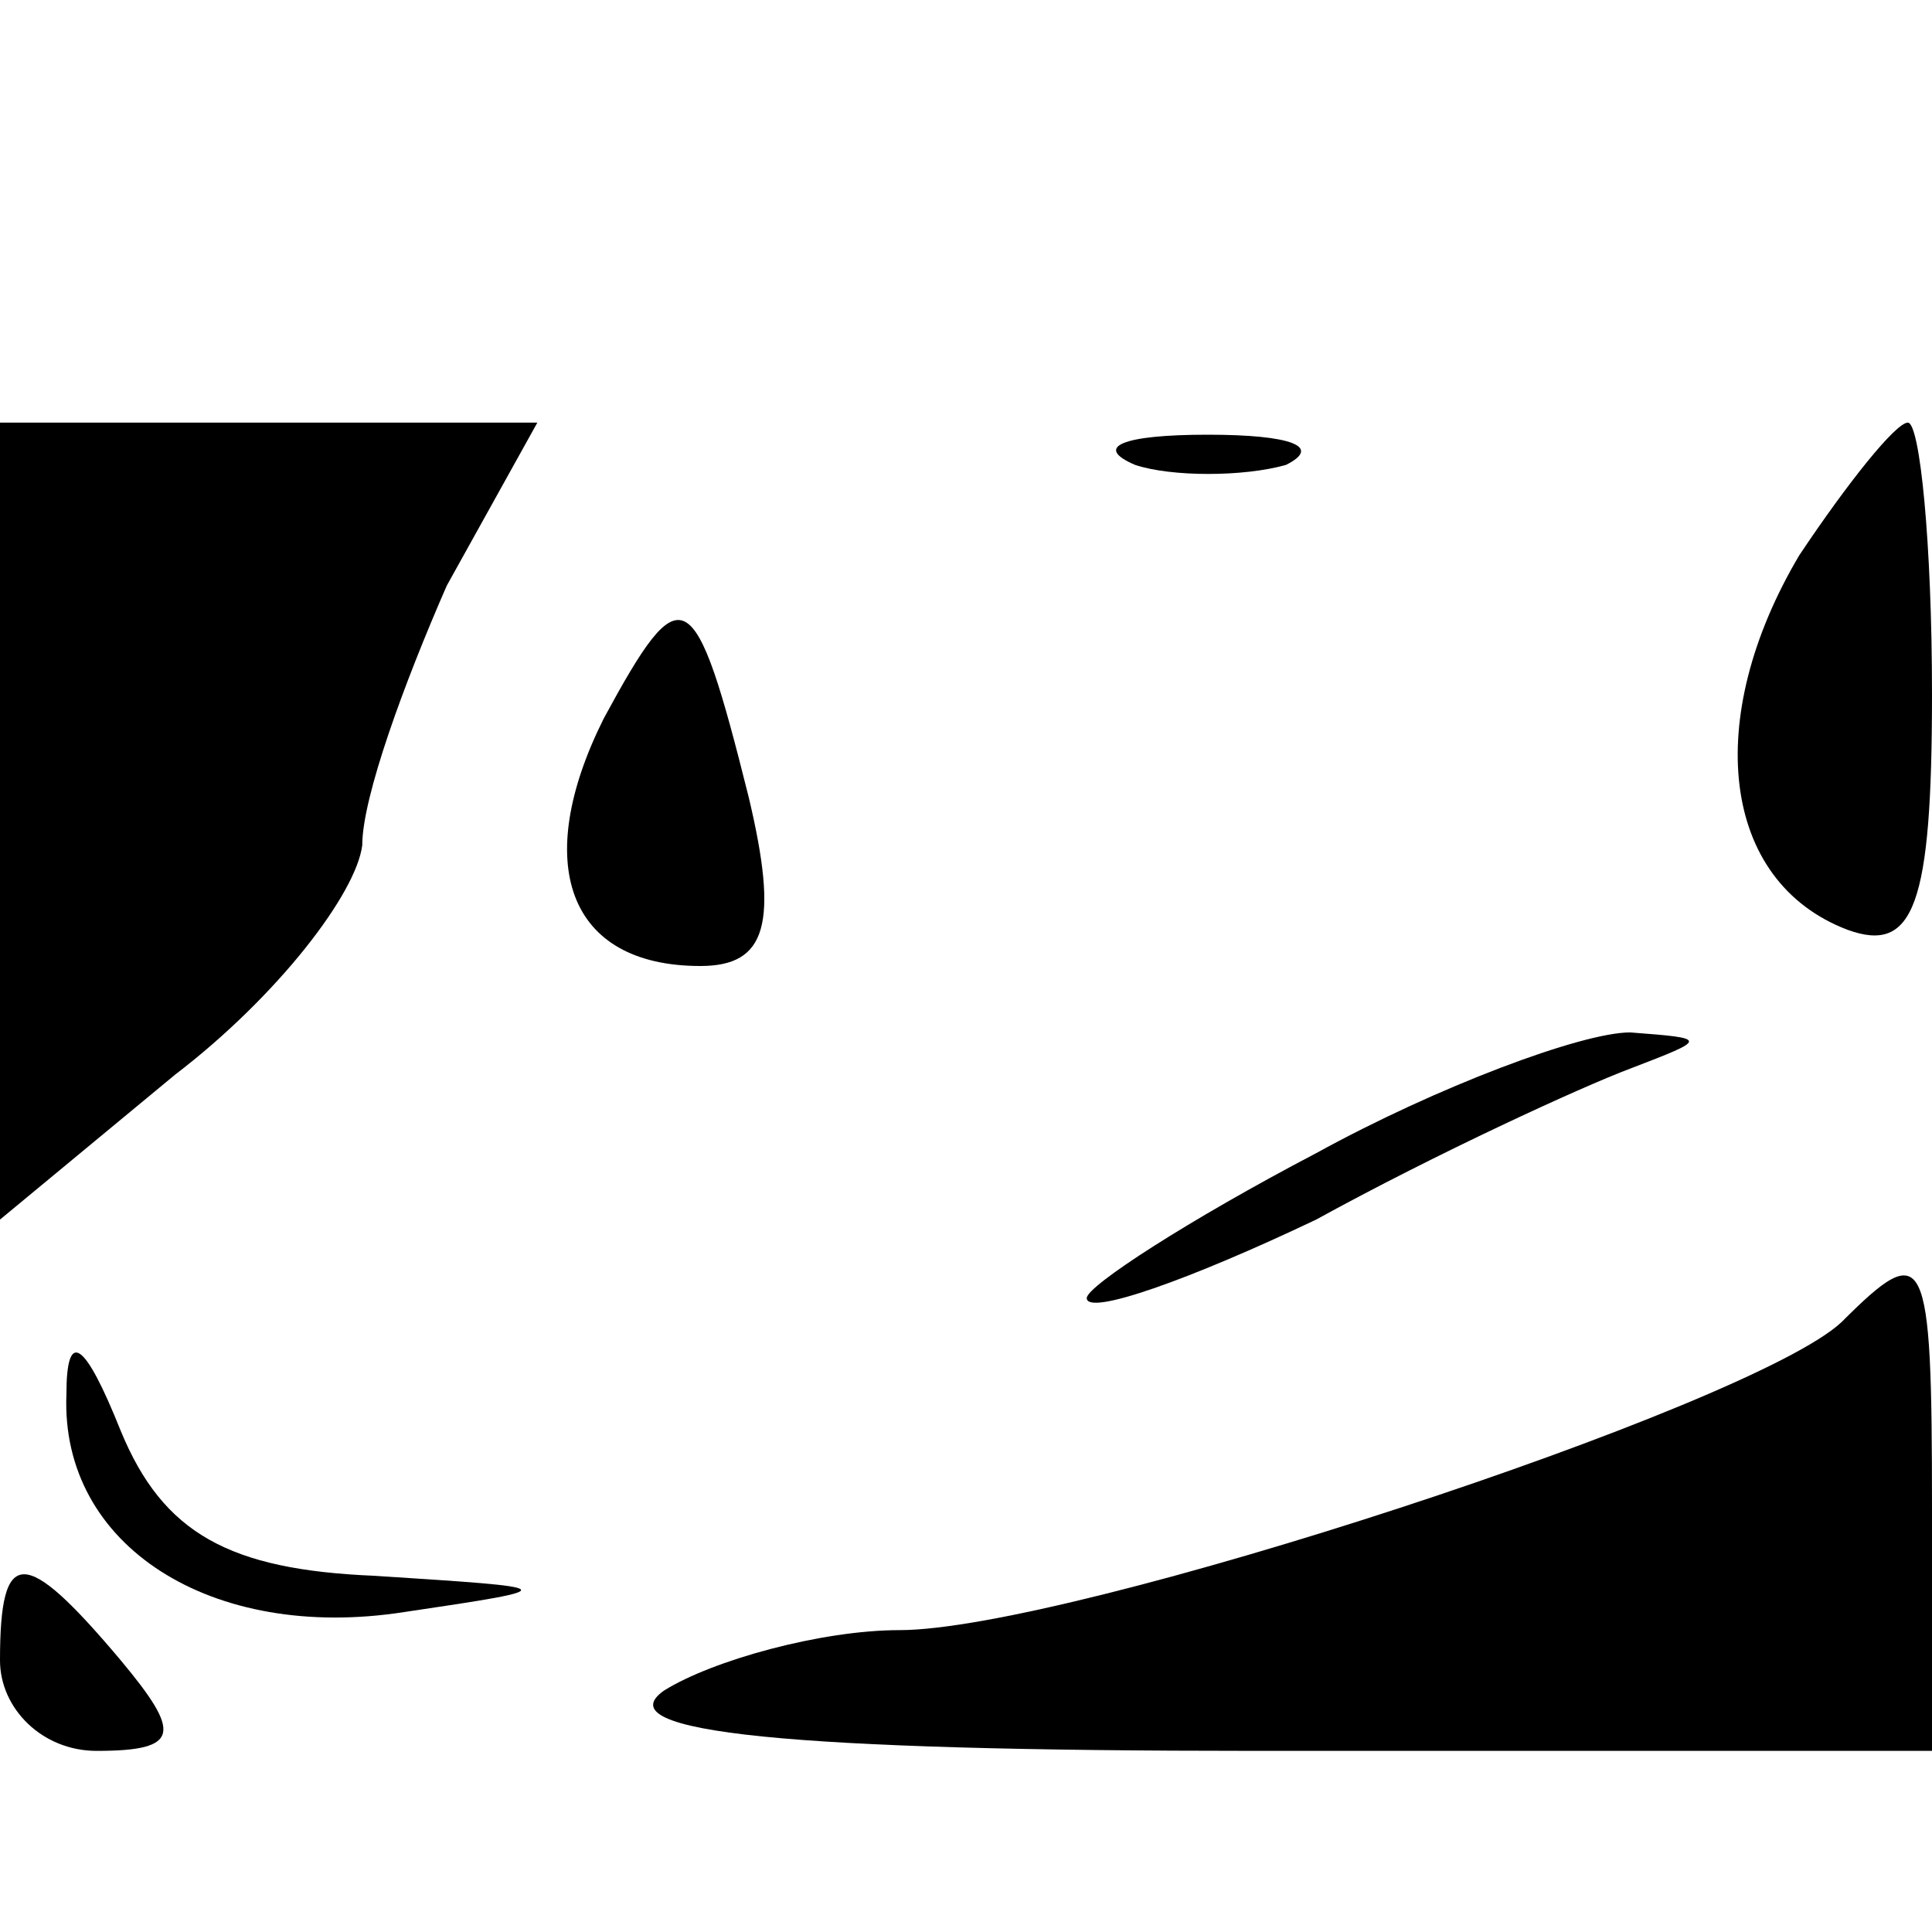 <?xml version="1.0" standalone="no"?>
<!DOCTYPE svg PUBLIC "-//W3C//DTD SVG 20010904//EN"
 "http://www.w3.org/TR/2001/REC-SVG-20010904/DTD/svg10.dtd">
<svg version="1.0" xmlns="http://www.w3.org/2000/svg"
 width="32pt" height="32pt" viewBox="0 0 32 32"
 preserveAspectRatio="xMidYMid meet">
<g transform="translate(0,32) scale(0.1,-0.1)"
fill="#000000" stroke="none">
<path fill="#000000" stroke="none" d="M0 184 l0 -66 29 24 c17 13 30 30 31
38 0 8 7 27 14 43 l15 27 -45 0 -44 0 0 -66z"/>
<path fill="#000000" stroke="none" d="M188 243 c6 -2 18 -2 25 0 6 3 1 5 -13
5 -14 0 -19 -2 -12 -5z"/>
<path fill="#000000" stroke="none" d="M298 228 c-16 -27 -13 -54 8 -62 11 -4
14 4 14 39 0 25 -2 45 -4 45 -2 0 -10 -10 -18 -22z"/>
<path fill="#000000" stroke="none" d="M100 201 c-12 -24 -6 -41 16 -41 11 0
13 7 8 28 -9 36 -11 37 -24 13z"/>
<path fill="#000000" stroke="none" d="M218 129 c-21 -11 -38 -22 -38 -24 0
-3 17 3 38 13 20 11 44 22 52 25 13 5 13 5 0 6 -8 0 -32 -9 -52 -20z"/>
<path fill="#000000" stroke="none" d="M305 101 c-15 -14 -128 -51 -156 -51
-13 0 -31 -5 -39 -10 -10 -7 21 -10 98 -10 l112 0 0 40 c0 43 -1 45 -15 31z"/>
<path fill="#000000" stroke="none" d="M11 89 c-1 -25 24 -41 56 -36 27 4 26
4 -5 6 -24 1 -35 7 -42 24 -6 15 -9 17 -9 6z"/>
<path fill="#000000" stroke="none" d="M0 45 c0 -8 7 -15 16 -15 14 0 14 3 4
15 -16 19 -20 19 -20 0z"/>
</g>
</svg>
